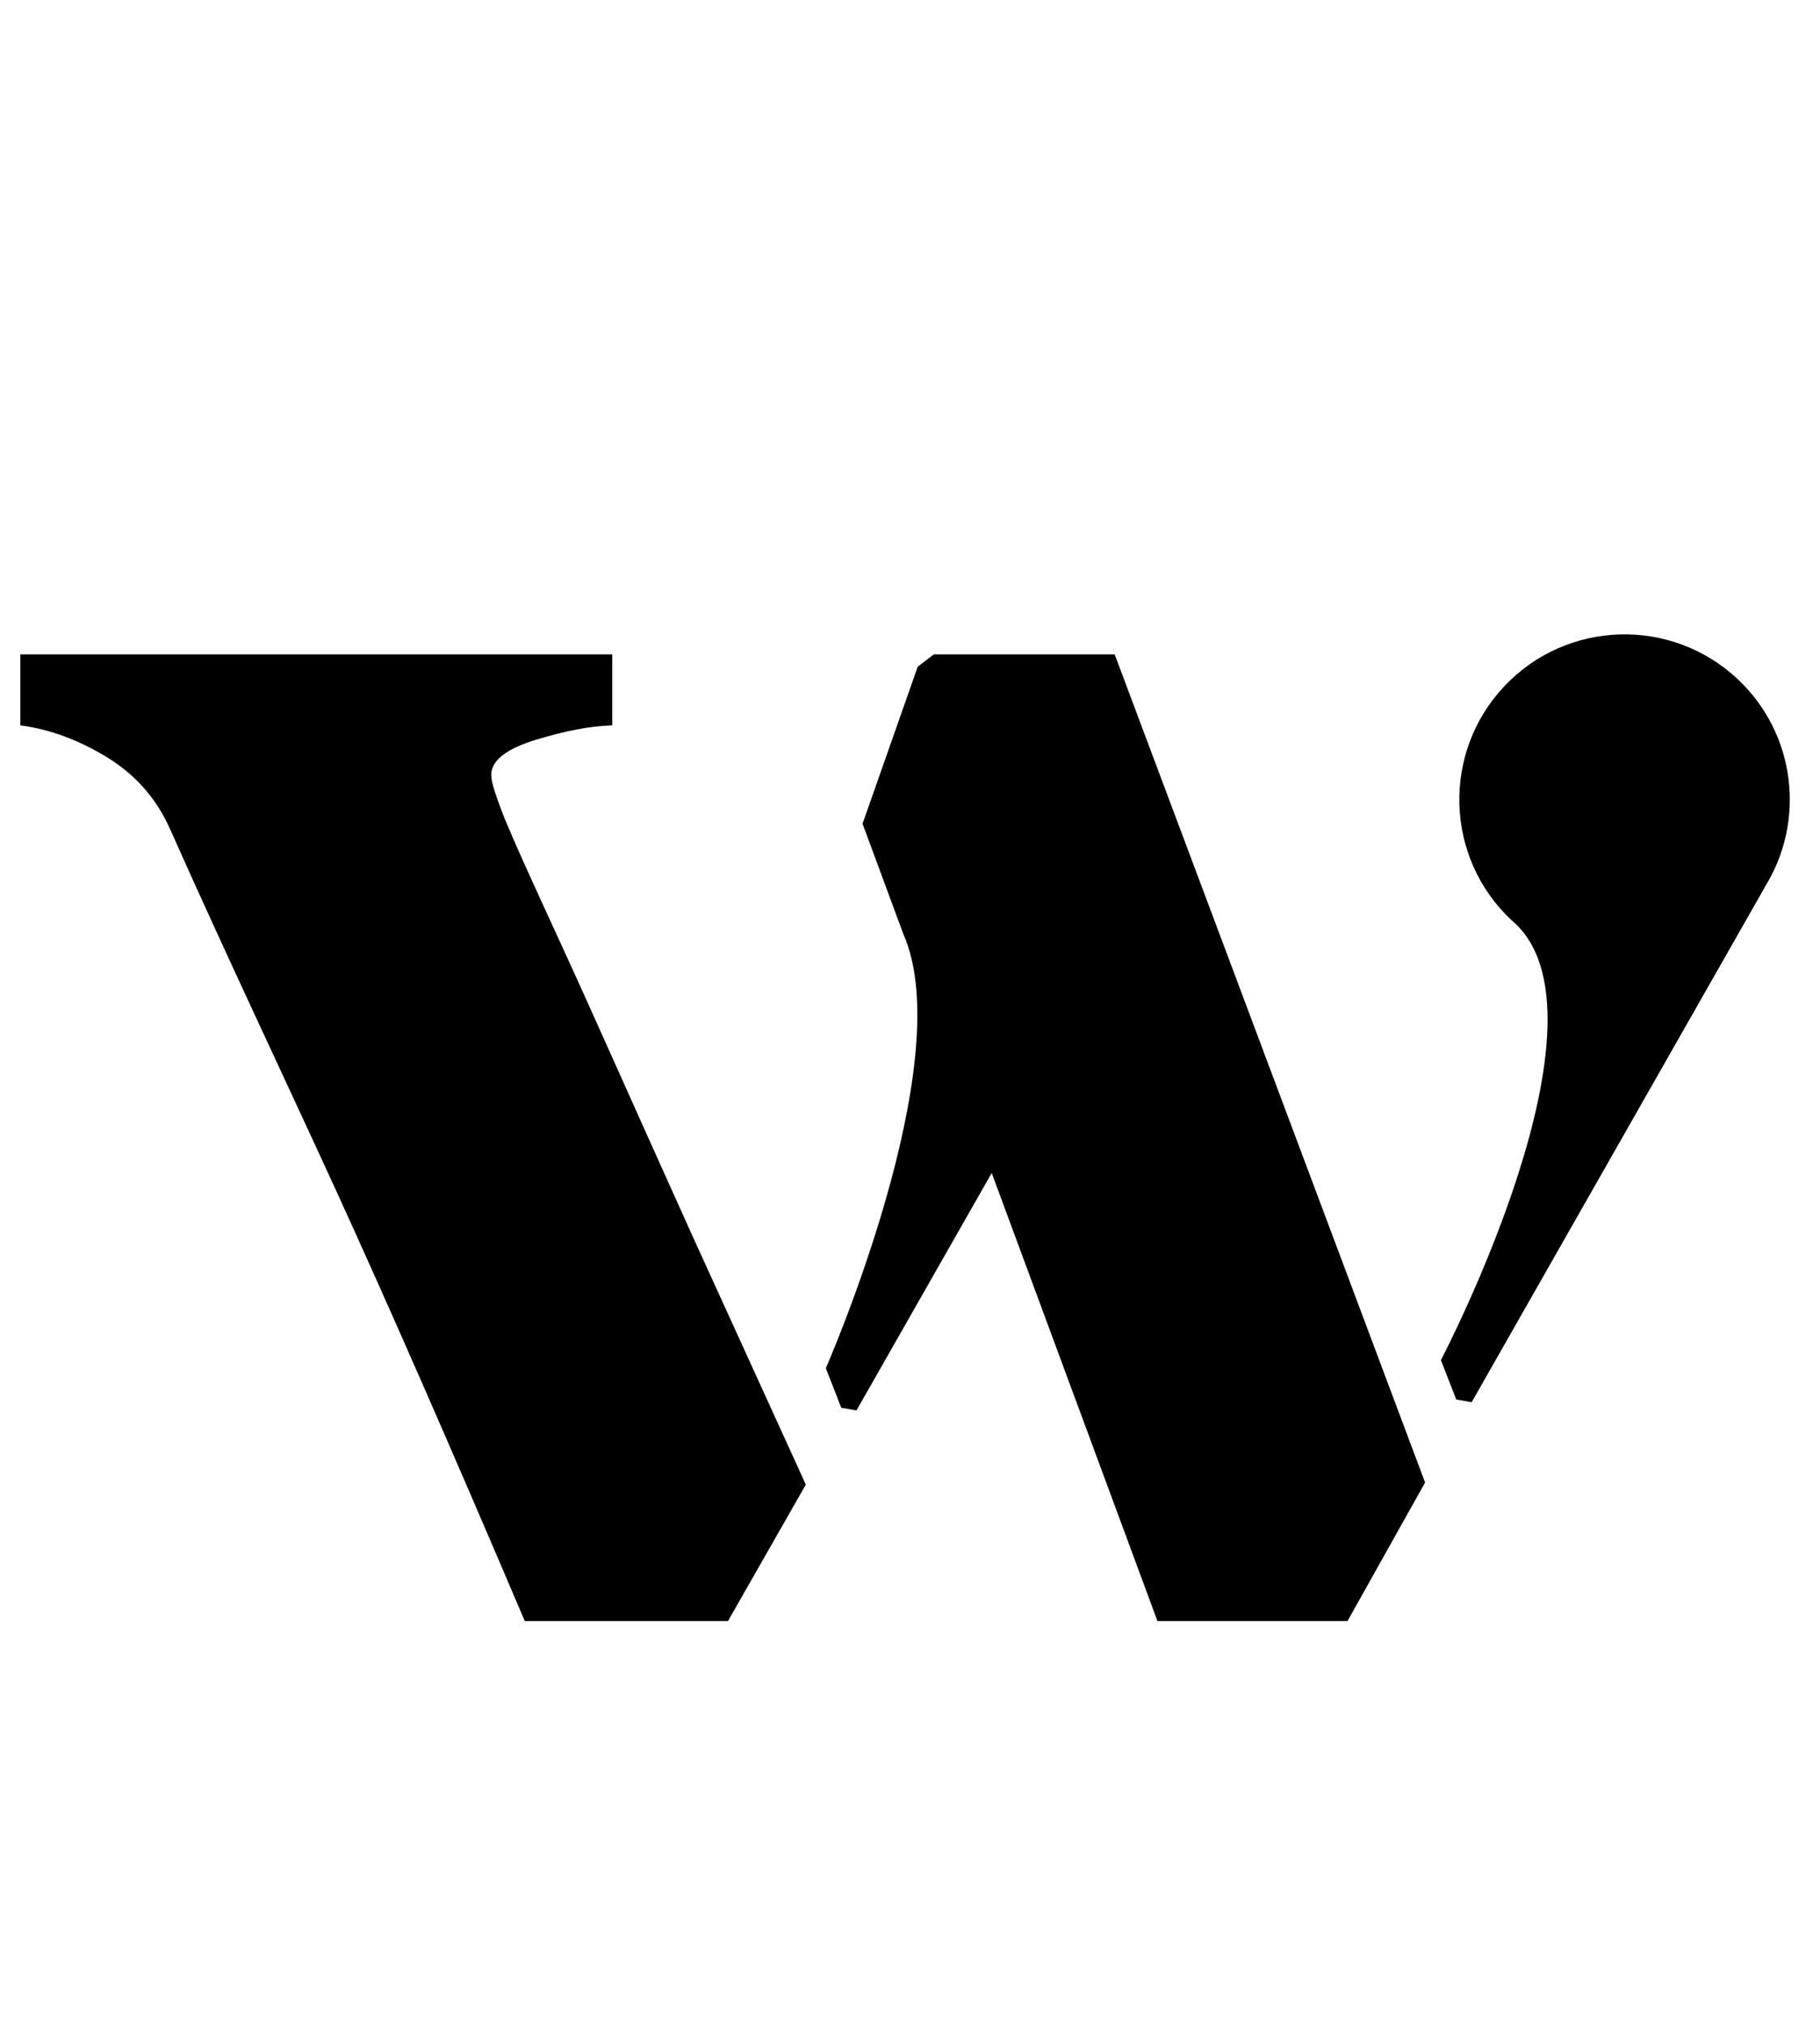<?xml version="1.0" standalone="no"?>
<!DOCTYPE svg PUBLIC "-//W3C//DTD SVG 1.1//EN" "http://www.w3.org/Graphics/SVG/1.1/DTD/svg11.dtd" >
<svg xmlns="http://www.w3.org/2000/svg" xmlns:xlink="http://www.w3.org/1999/xlink" version="1.1" viewBox="-50 0 899 1000">
  <g transform="matrix(1 0 0 -1 0 800)">
   <path fill="currentColor"
d="M245.22 293.854c15.028 -33.559 30.894 -68.898 47.199 -105.051l55.622 -121.979l-38.455 -67.391h-100.37c-36.379 85.475 -67.469 156.392 -93.263 212.743c-25.794 56.344 -53.068 113.549 -81.879 178.221
c-6.645 15.052 -17.011 26.898 -31.075 35.541c-14.088 8.643 -28.419 13.924 -42.961 15.844v35.062h292.381v-35.062c-10.766 -0.313 -23.389 -2.719 -37.954 -7.2c-14.55 -4.481 -21.814 -10.248 -21.814 -17.284
c0 -1.92 0.643 -4.804 1.904 -8.643c1.238 -3.847 2.845 -8.172 4.741 -12.975c10.146 -24.328 25.449 -56.068 45.923 -101.826zM808.409 464.534c28.85 -27.149 33.535 -70.307 13.289 -102.658l0.031 -0.031l-144.804 -254.341
l-7.608 1.363l-7.569 19.432s89.949 171.6 34.781 217.342c-32.83 30.871 -34.413 82.553 -3.519 115.391s82.584 34.398 115.398 3.503zM411.279 476.843h89.322l153.328 -408.993l-38.315 -68.409h-93.882l-81.871 221.283l-66.804 -117.278
l-7.521 1.34l-7.608 19.533s66.333 151.244 38.283 214.396v0.008l-20.152 54.478l27.251 77.538z" />
  </g>

</svg>
